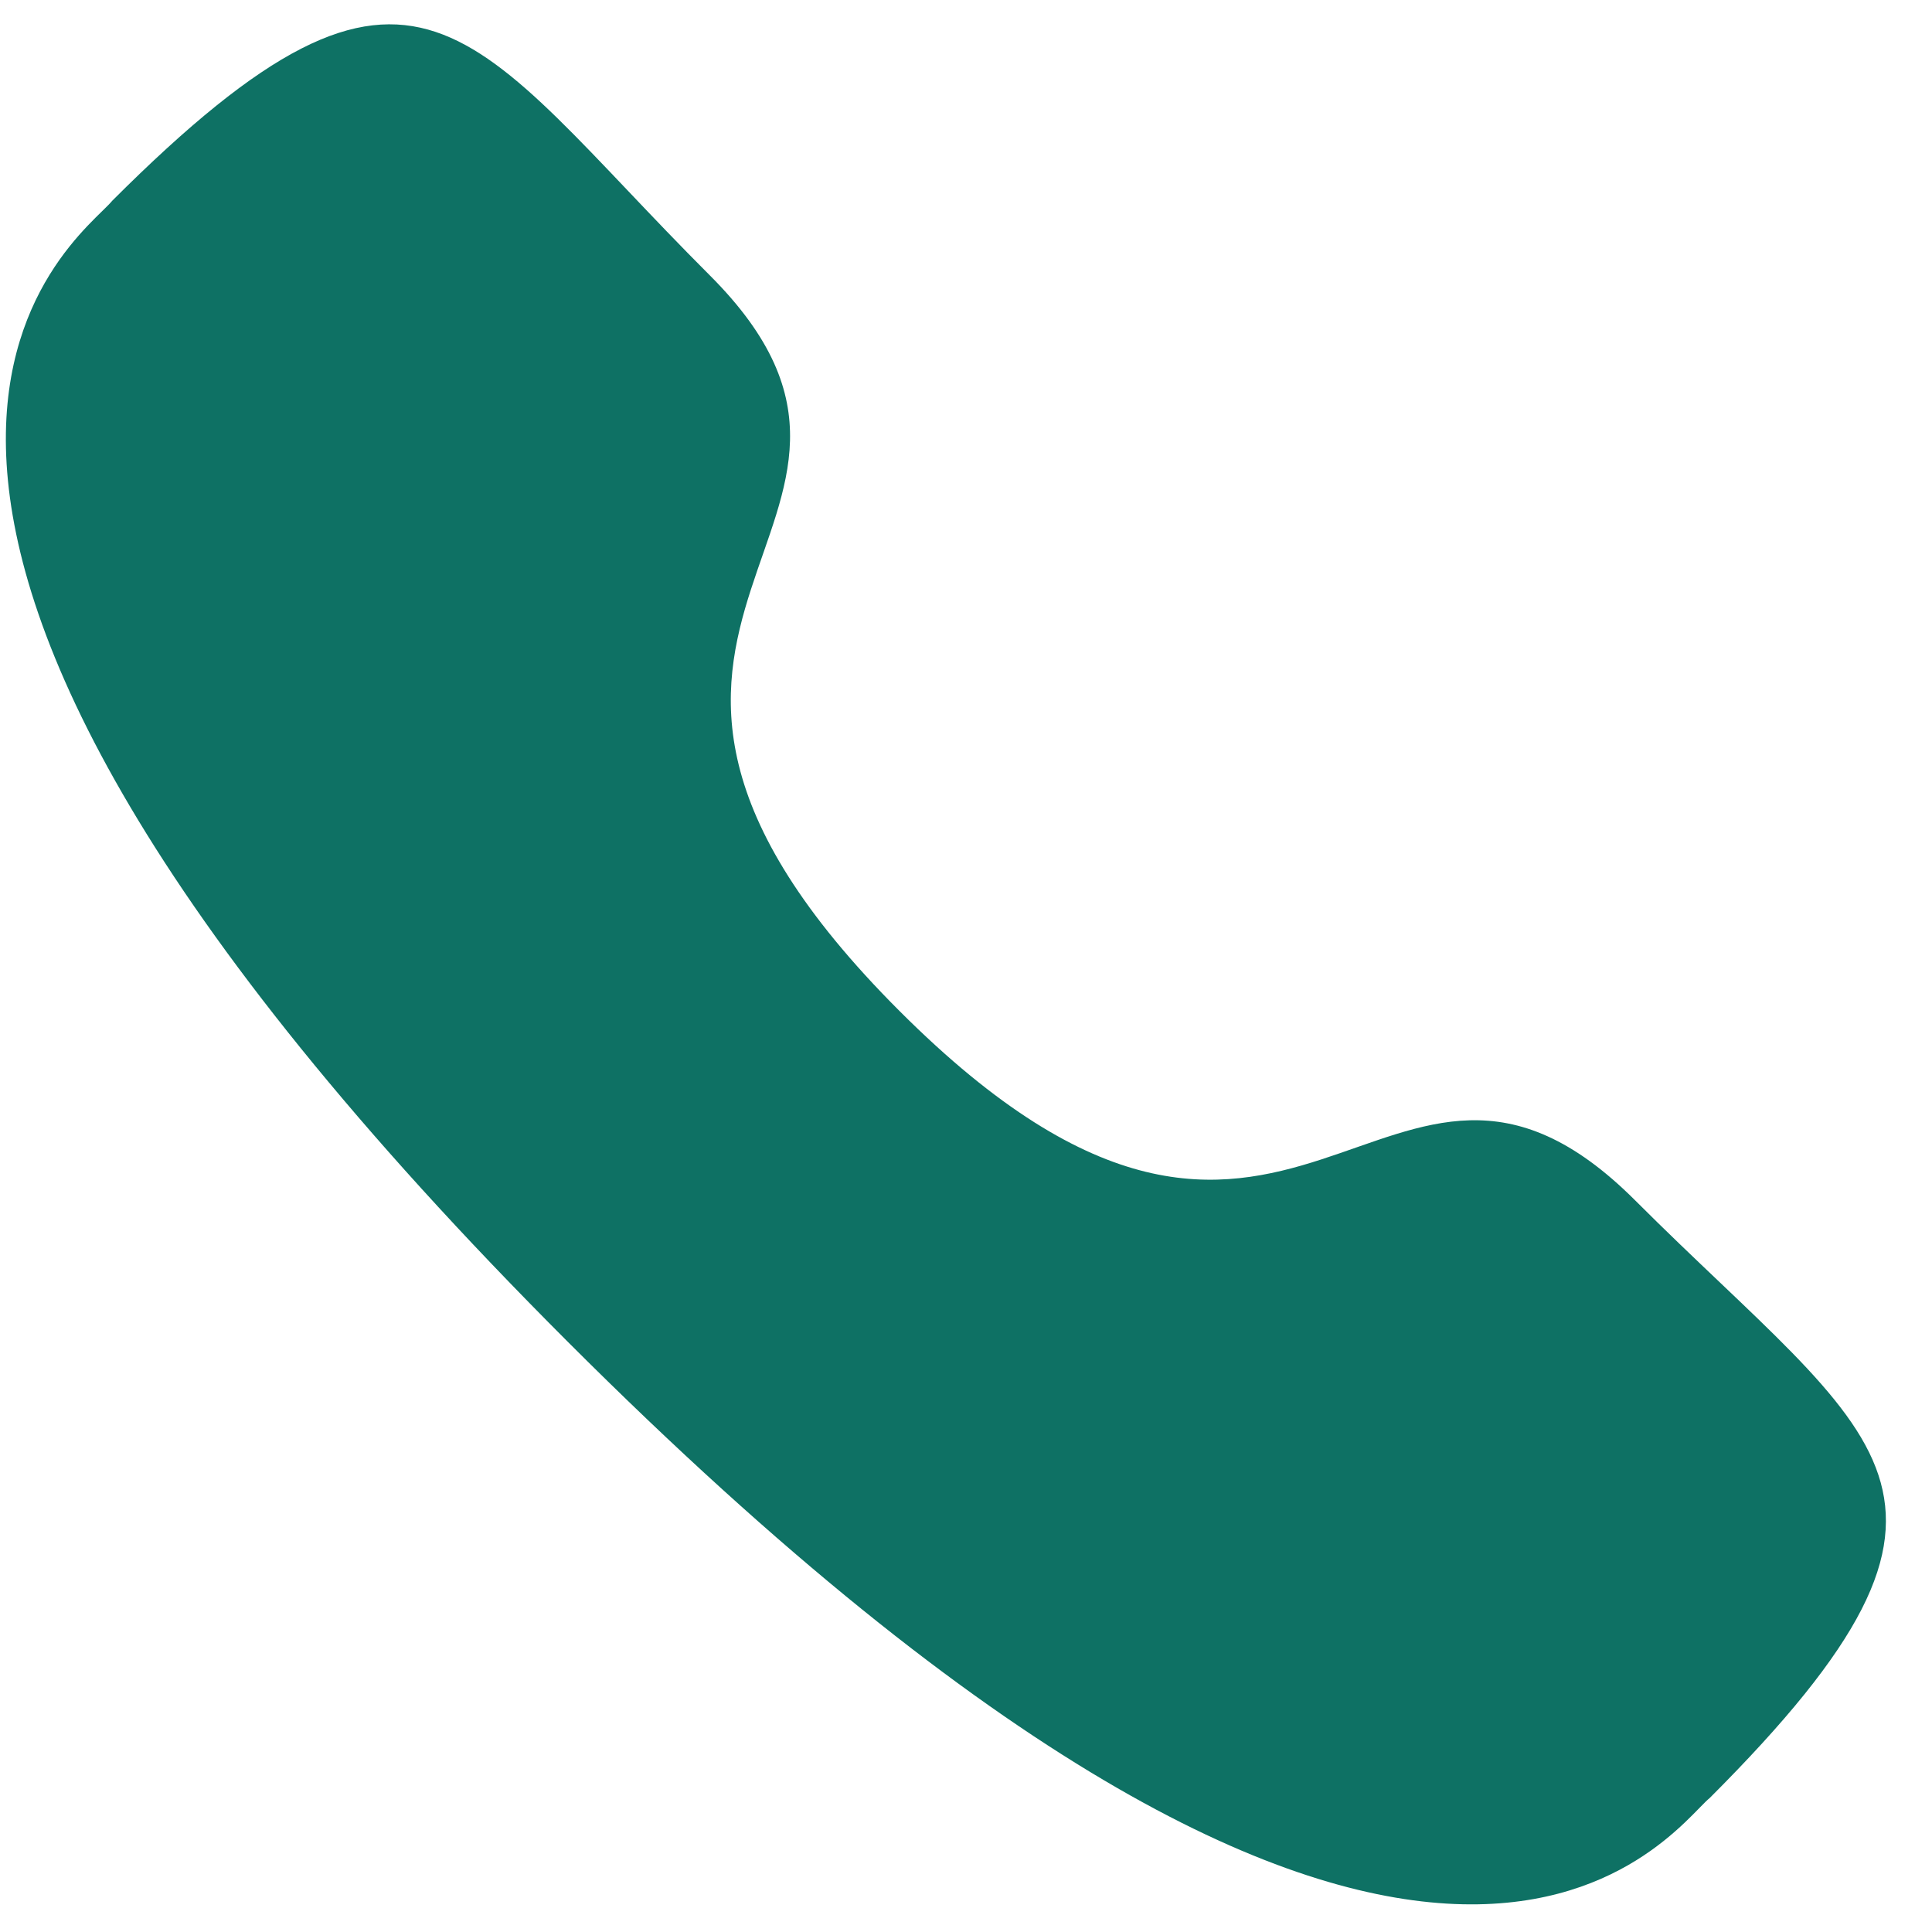 <svg width="24" height="24" viewBox="0 0 24 24" fill="none" xmlns="http://www.w3.org/2000/svg">
<path fill-rule="evenodd" clip-rule="evenodd" d="M11.175 12.56C16.078 17.462 17.19 11.791 20.312 14.911C23.322 17.92 25.052 18.523 21.239 22.335C20.761 22.719 17.726 27.337 7.06 16.675C-3.607 6.011 1.009 2.973 1.393 2.495C5.216 -1.328 5.808 0.412 8.818 3.421C11.94 6.542 6.271 7.658 11.175 12.56Z" fill="#0E7164"/>
</svg>
